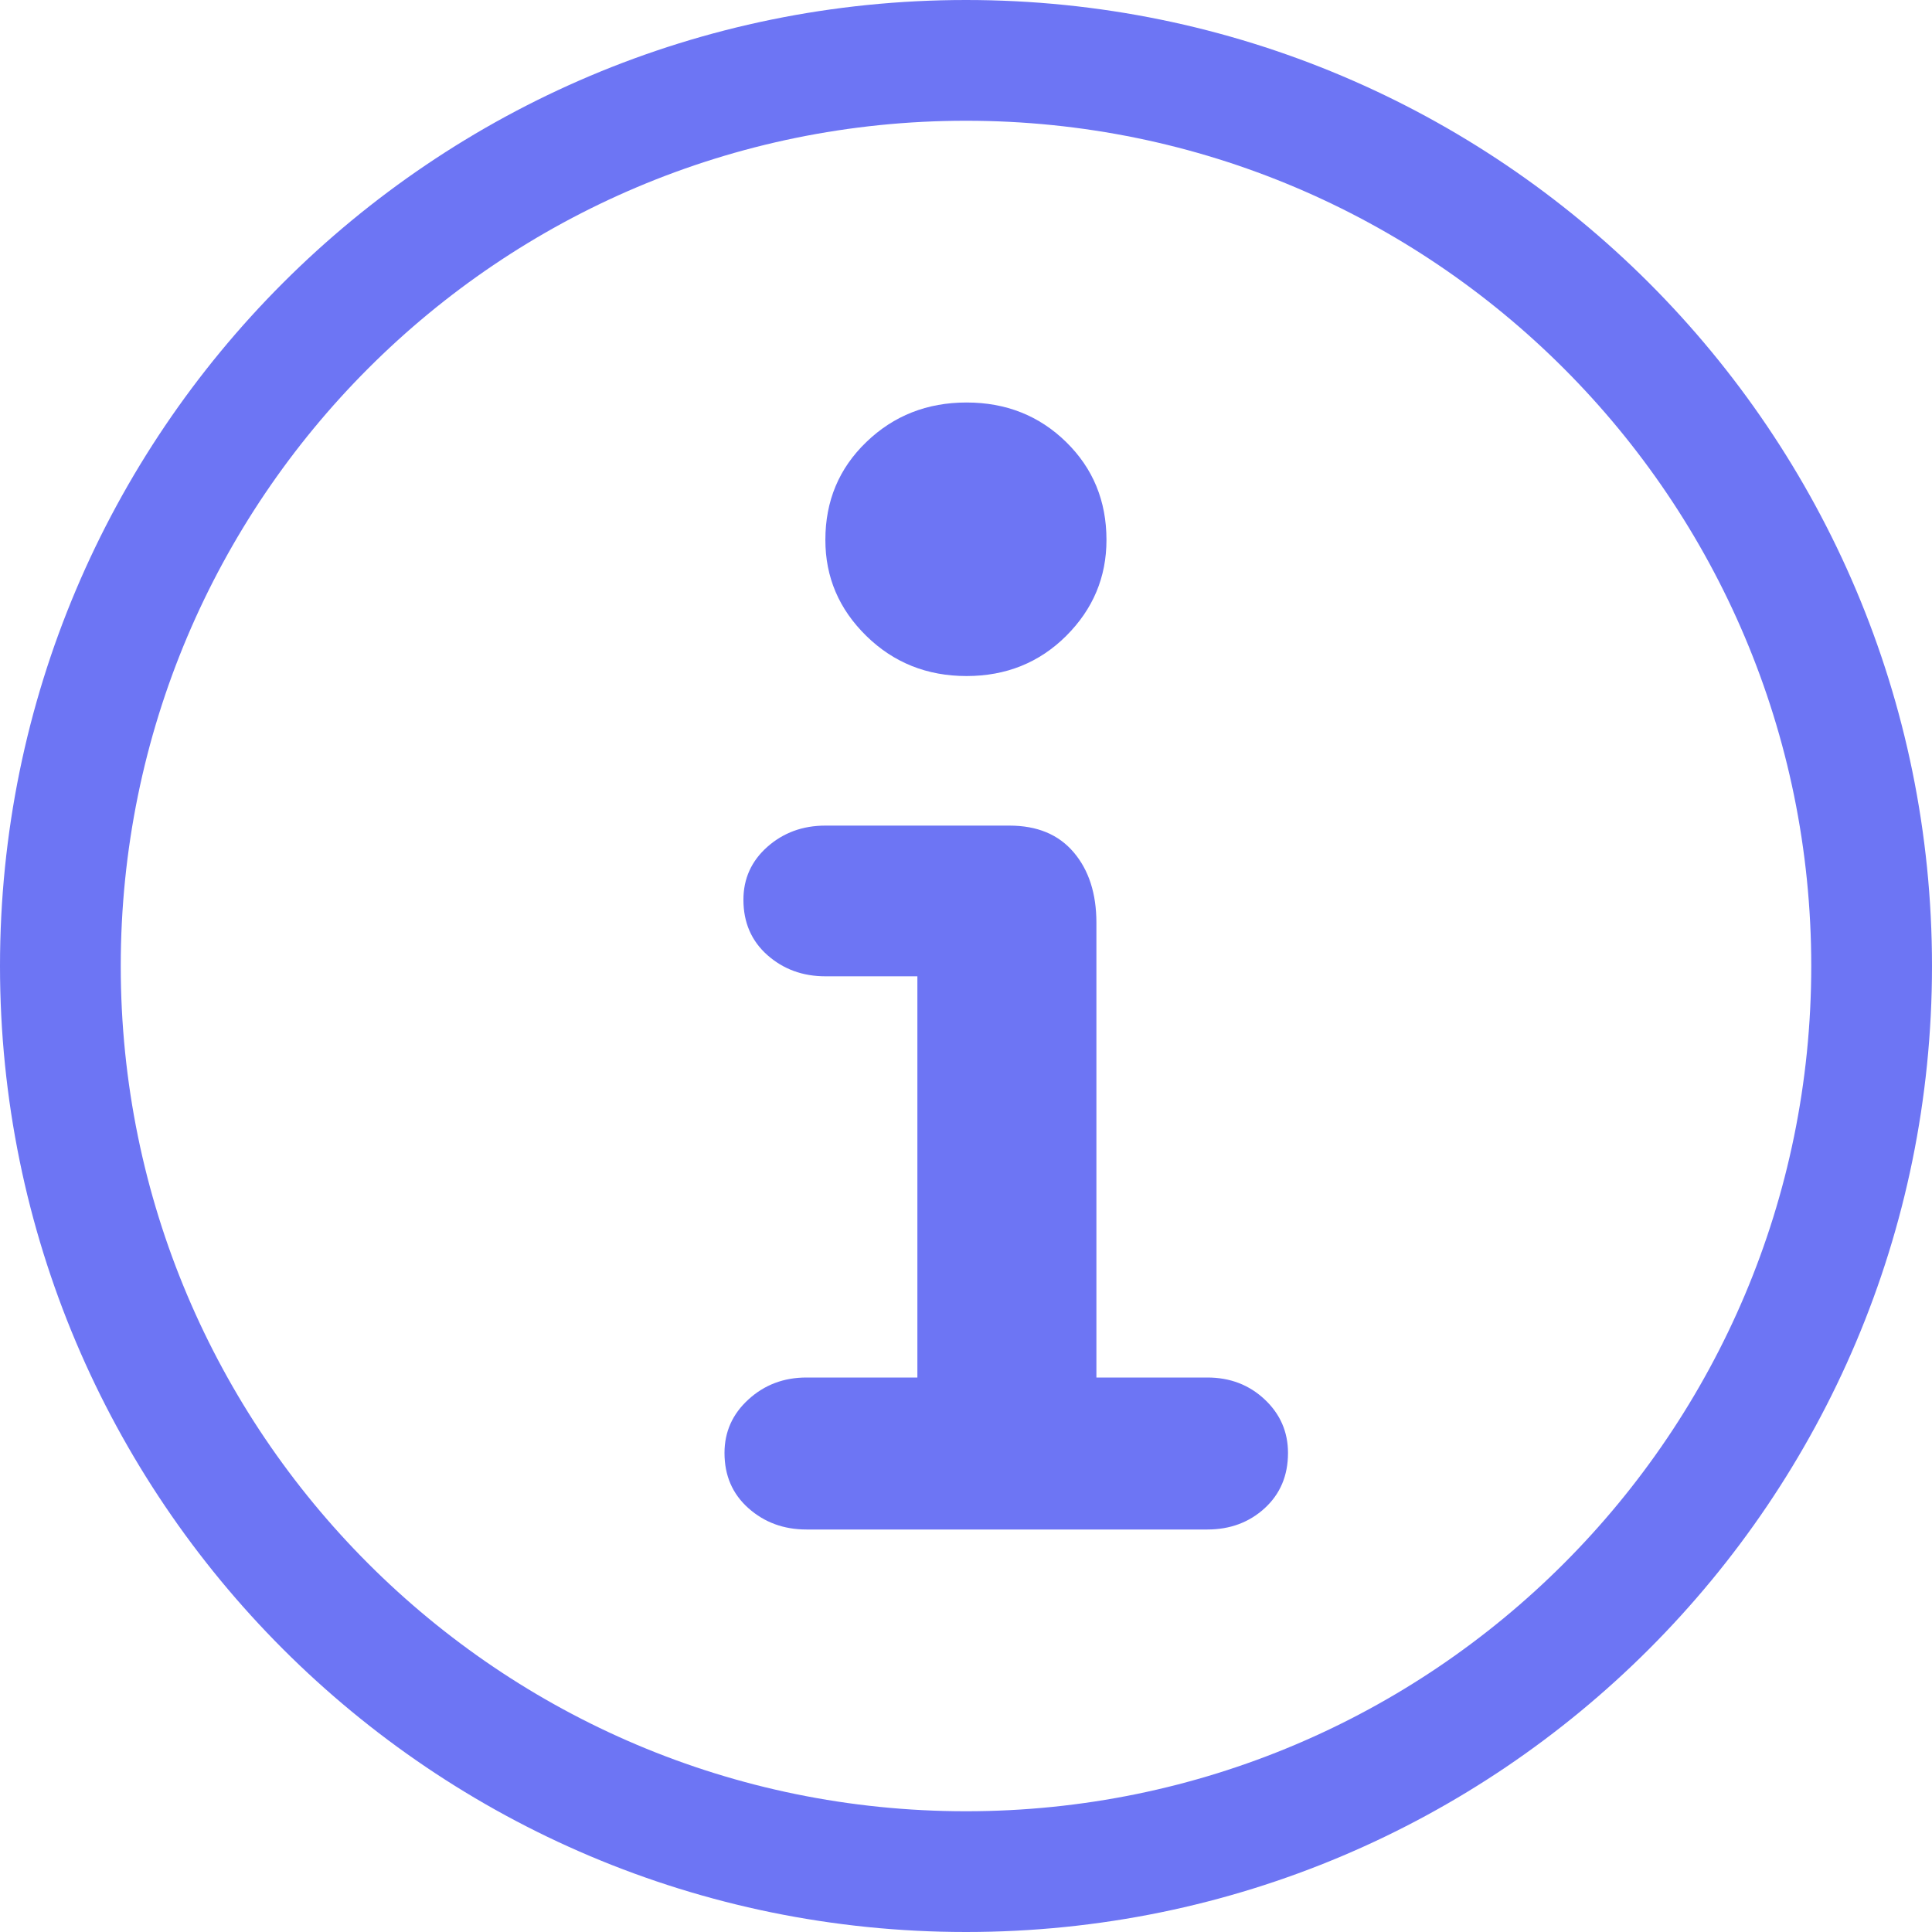 <svg width="24" height="24" viewBox="0 0 24 24" fill="none" xmlns="http://www.w3.org/2000/svg">
<g clip-path="url(#clip0_8580_211291)">
<path fill-rule="evenodd" clip-rule="evenodd" d="M12 22.5C17.799 22.5 22.5 17.799 22.5 12C22.5 6.201 17.799 1.5 12 1.5C6.201 1.5 1.5 6.201 1.5 12C1.5 17.799 6.201 22.5 12 22.5ZM12 24C18.627 24 24 18.627 24 12C24 5.373 18.627 0 12 0C5.373 0 0 5.373 0 12C0 18.627 5.373 24 12 24Z" fill="#6D75F4"/>
<path d="M10.018 19H14.998C15.28 19 15.517 18.912 15.71 18.736C15.903 18.559 16 18.331 16 18.049C16 17.787 15.903 17.565 15.71 17.384C15.517 17.203 15.28 17.112 14.998 17.112H13.62V11.464C13.62 11.101 13.526 10.809 13.338 10.588C13.15 10.366 12.884 10.256 12.539 10.256H10.253C9.971 10.256 9.731 10.344 9.532 10.52C9.334 10.696 9.235 10.915 9.235 11.177C9.235 11.459 9.334 11.688 9.532 11.864C9.731 12.04 9.971 12.128 10.253 12.128H11.396V17.112H10.018C9.736 17.112 9.496 17.203 9.298 17.384C9.099 17.565 9 17.787 9 18.049C9 18.331 9.099 18.559 9.298 18.736C9.496 18.912 9.736 19 10.018 19ZM12.007 8.398C12.497 8.398 12.91 8.232 13.244 7.9C13.578 7.567 13.745 7.17 13.745 6.707C13.745 6.223 13.578 5.818 13.244 5.491C12.91 5.164 12.497 5 12.007 5C11.516 5 11.101 5.164 10.762 5.491C10.422 5.818 10.253 6.223 10.253 6.707C10.253 7.17 10.422 7.567 10.762 7.9C11.101 8.232 11.516 8.398 12.007 8.398Z" fill="#6D75F4"/>
</g>
<defs>
<clipPath id="clip0_8580_211291">
<rect width="24" height="24" fill="white"/>
</clipPath>
</defs>
</svg>
